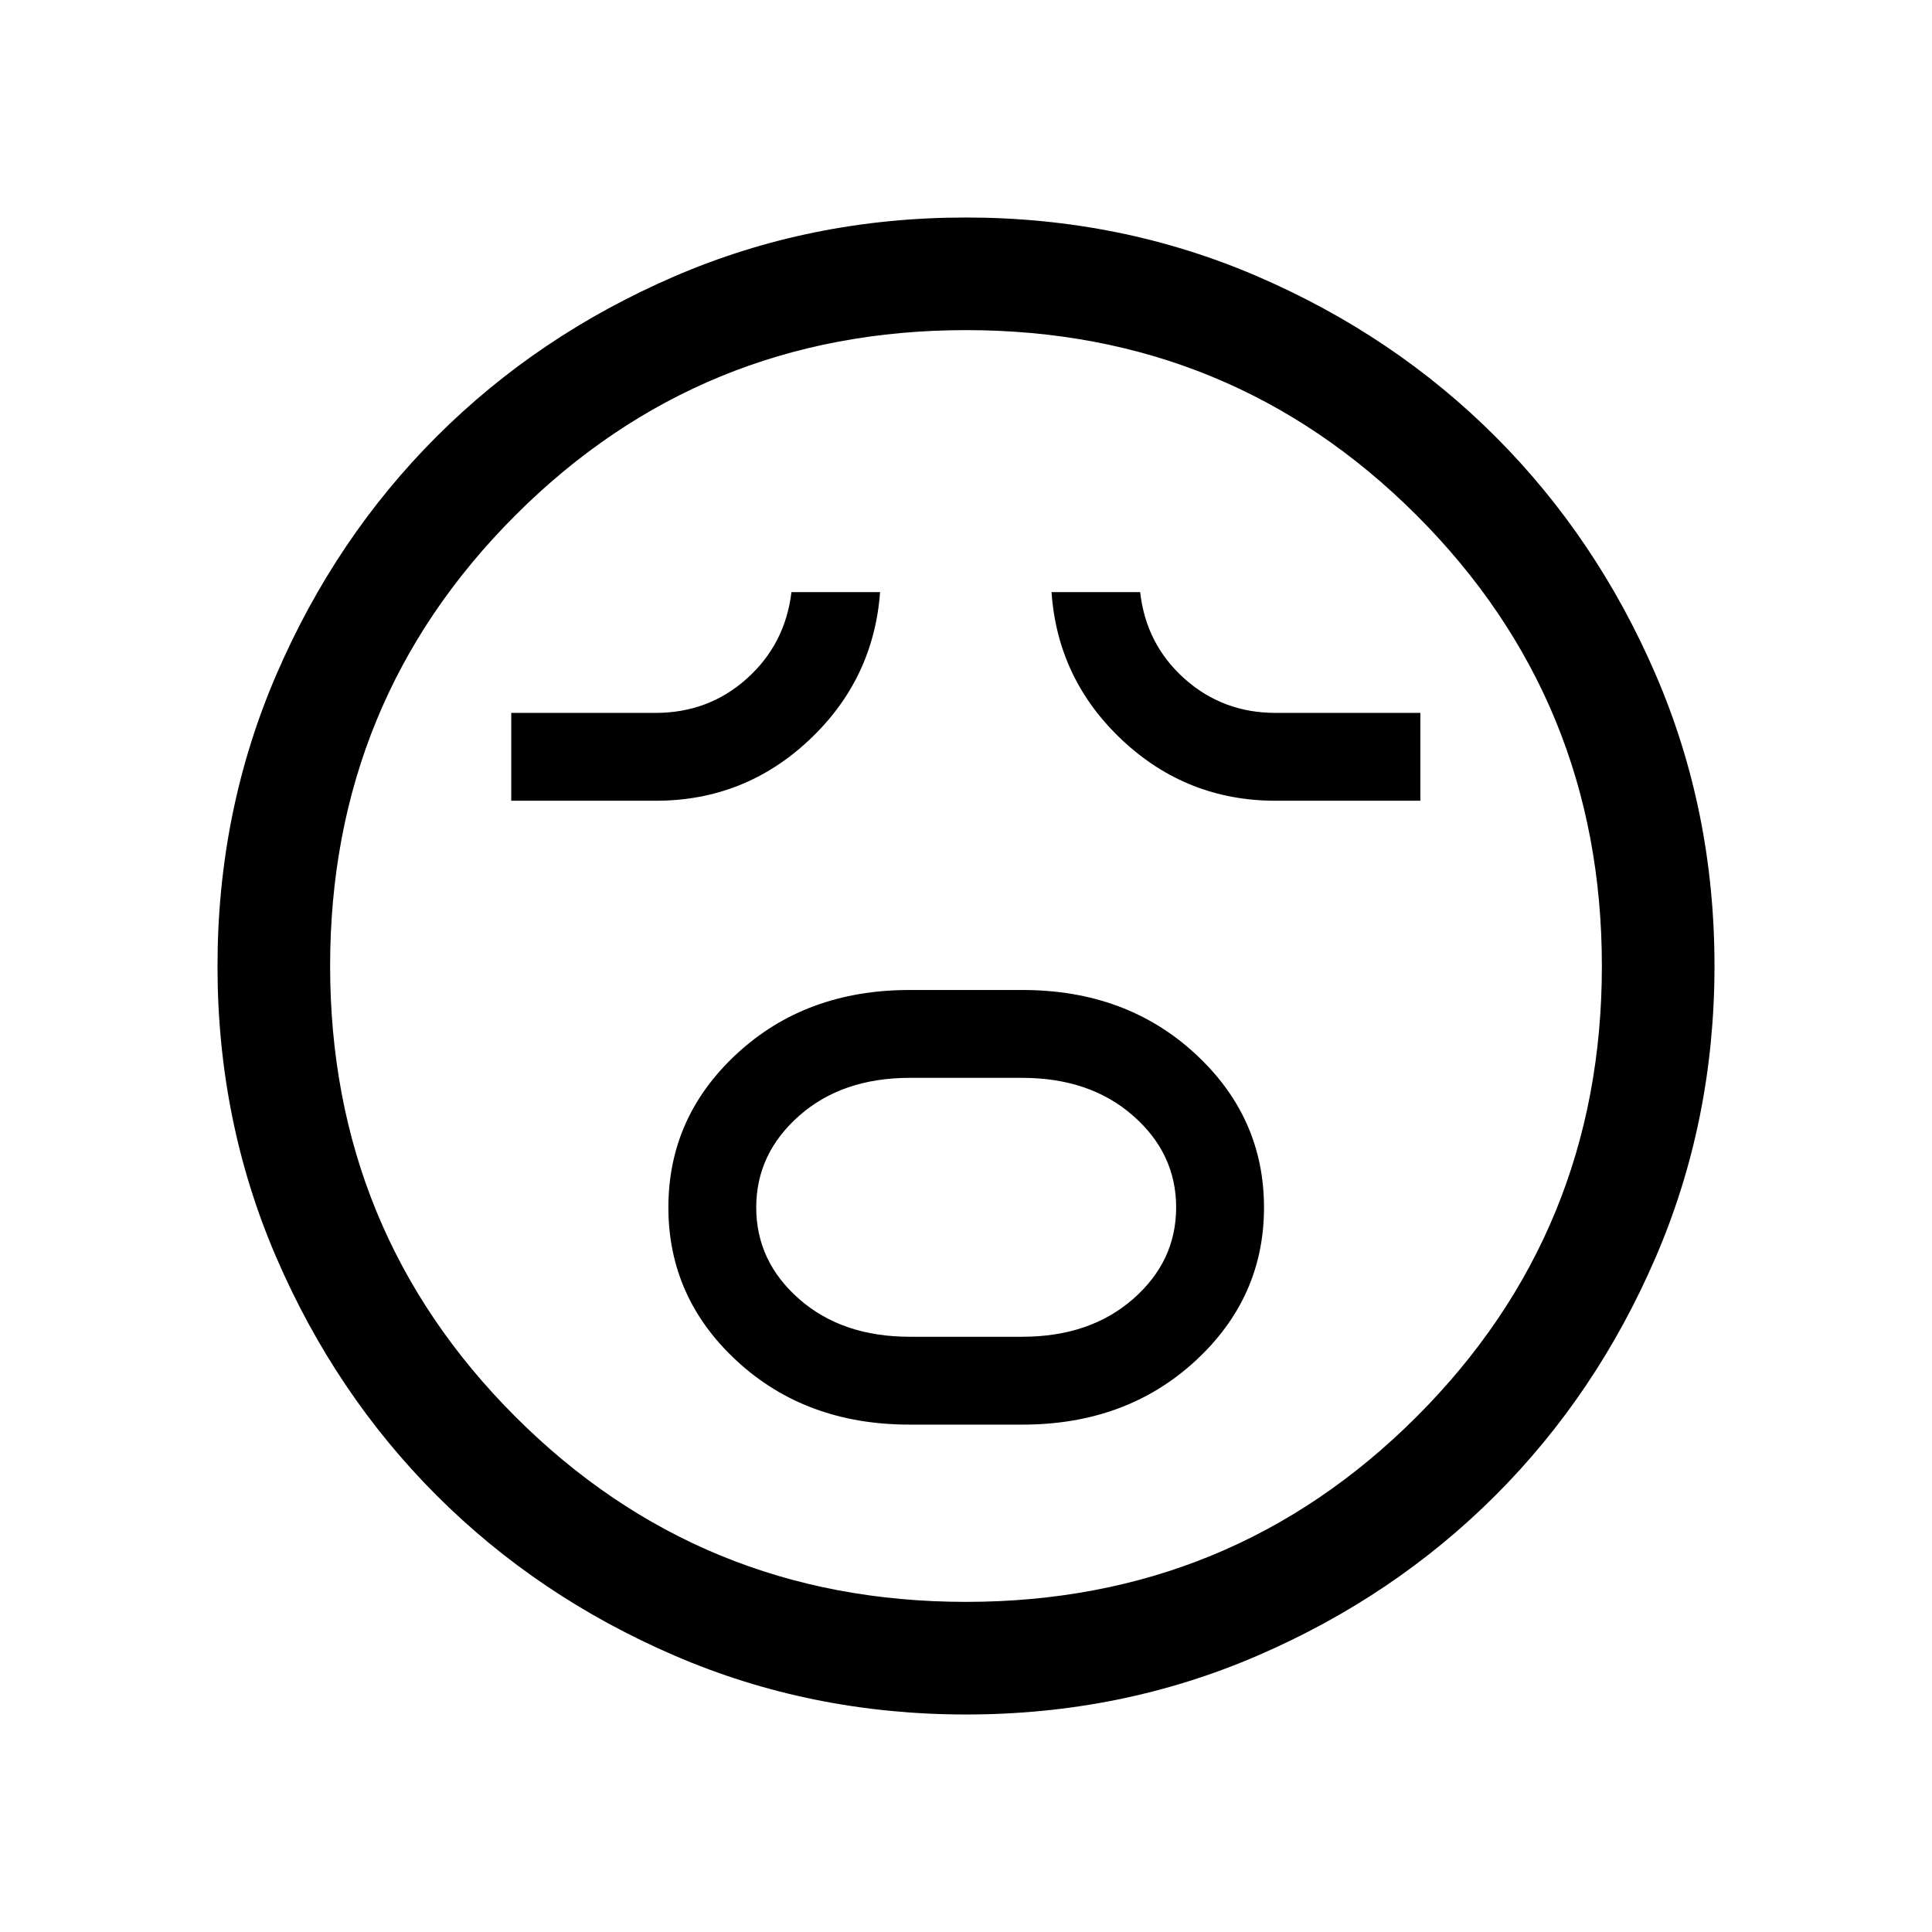 <svg xmlns="http://www.w3.org/2000/svg" height="24" viewBox="0 96 960 960" width="24"><path d="M451.929 803.884h56.133q51.396 0 85.705-31.468t34.309-76.423q0-44.954-34.309-76.512-34.309-31.557-85.705-31.557h-56.133q-51.397 0-85.605 31.508-34.208 31.507-34.208 76.518 0 45.011 34.208 76.473 34.208 31.461 85.605 31.461Zm.164-43.653q-33.635 0-54.979-18.735-21.345-18.736-21.345-45.501 0-26.764 21.345-45.591 21.344-18.827 54.979-18.827h55.814q33.635 0 55.076 18.775 21.44 18.775 21.44 45.596 0 26.821-21.44 45.552-21.441 18.731-55.076 18.731h-55.814ZM254.039 493.885h71.808q44.057 0 76.143-30.096 32.087-30.096 35.318-73.557H393.27q-3.116 25.884-22.151 42.942t-45.349 17.058h-71.731v43.653Zm379.845 0h71.884v-43.653h-71.922q-26.314 0-45.35-17.058-19.035-17.058-21.958-42.942H522.5q3.039 43.461 35.159 73.557 32.12 30.096 76.225 30.096ZM480.092 947.922q-77.152 0-145.066-29.325-67.914-29.324-118.152-79.595-50.238-50.27-79.517-118.055-29.279-67.785-29.279-144.855 0-77.152 29.325-145.066 29.324-67.914 79.595-118.152 50.27-50.238 118.055-79.517 67.785-29.279 144.855-29.279 77.152 0 145.066 29.325 67.914 29.324 118.152 79.595 50.238 50.27 79.517 118.055 29.279 67.785 29.279 144.855 0 77.152-29.325 145.066-29.324 67.914-79.595 118.152-50.27 50.238-118.055 79.517-67.785 29.279-144.855 29.279ZM480 576Zm-.013 315.962q131.898 0 223.936-92.026 92.039-92.026 92.039-223.923 0-131.898-92.026-223.936-92.026-92.039-223.923-92.039-131.898 0-223.936 92.026-92.039 92.026-92.039 223.923 0 131.898 92.026 223.936 92.026 92.039 223.923 92.039Z"/></svg>